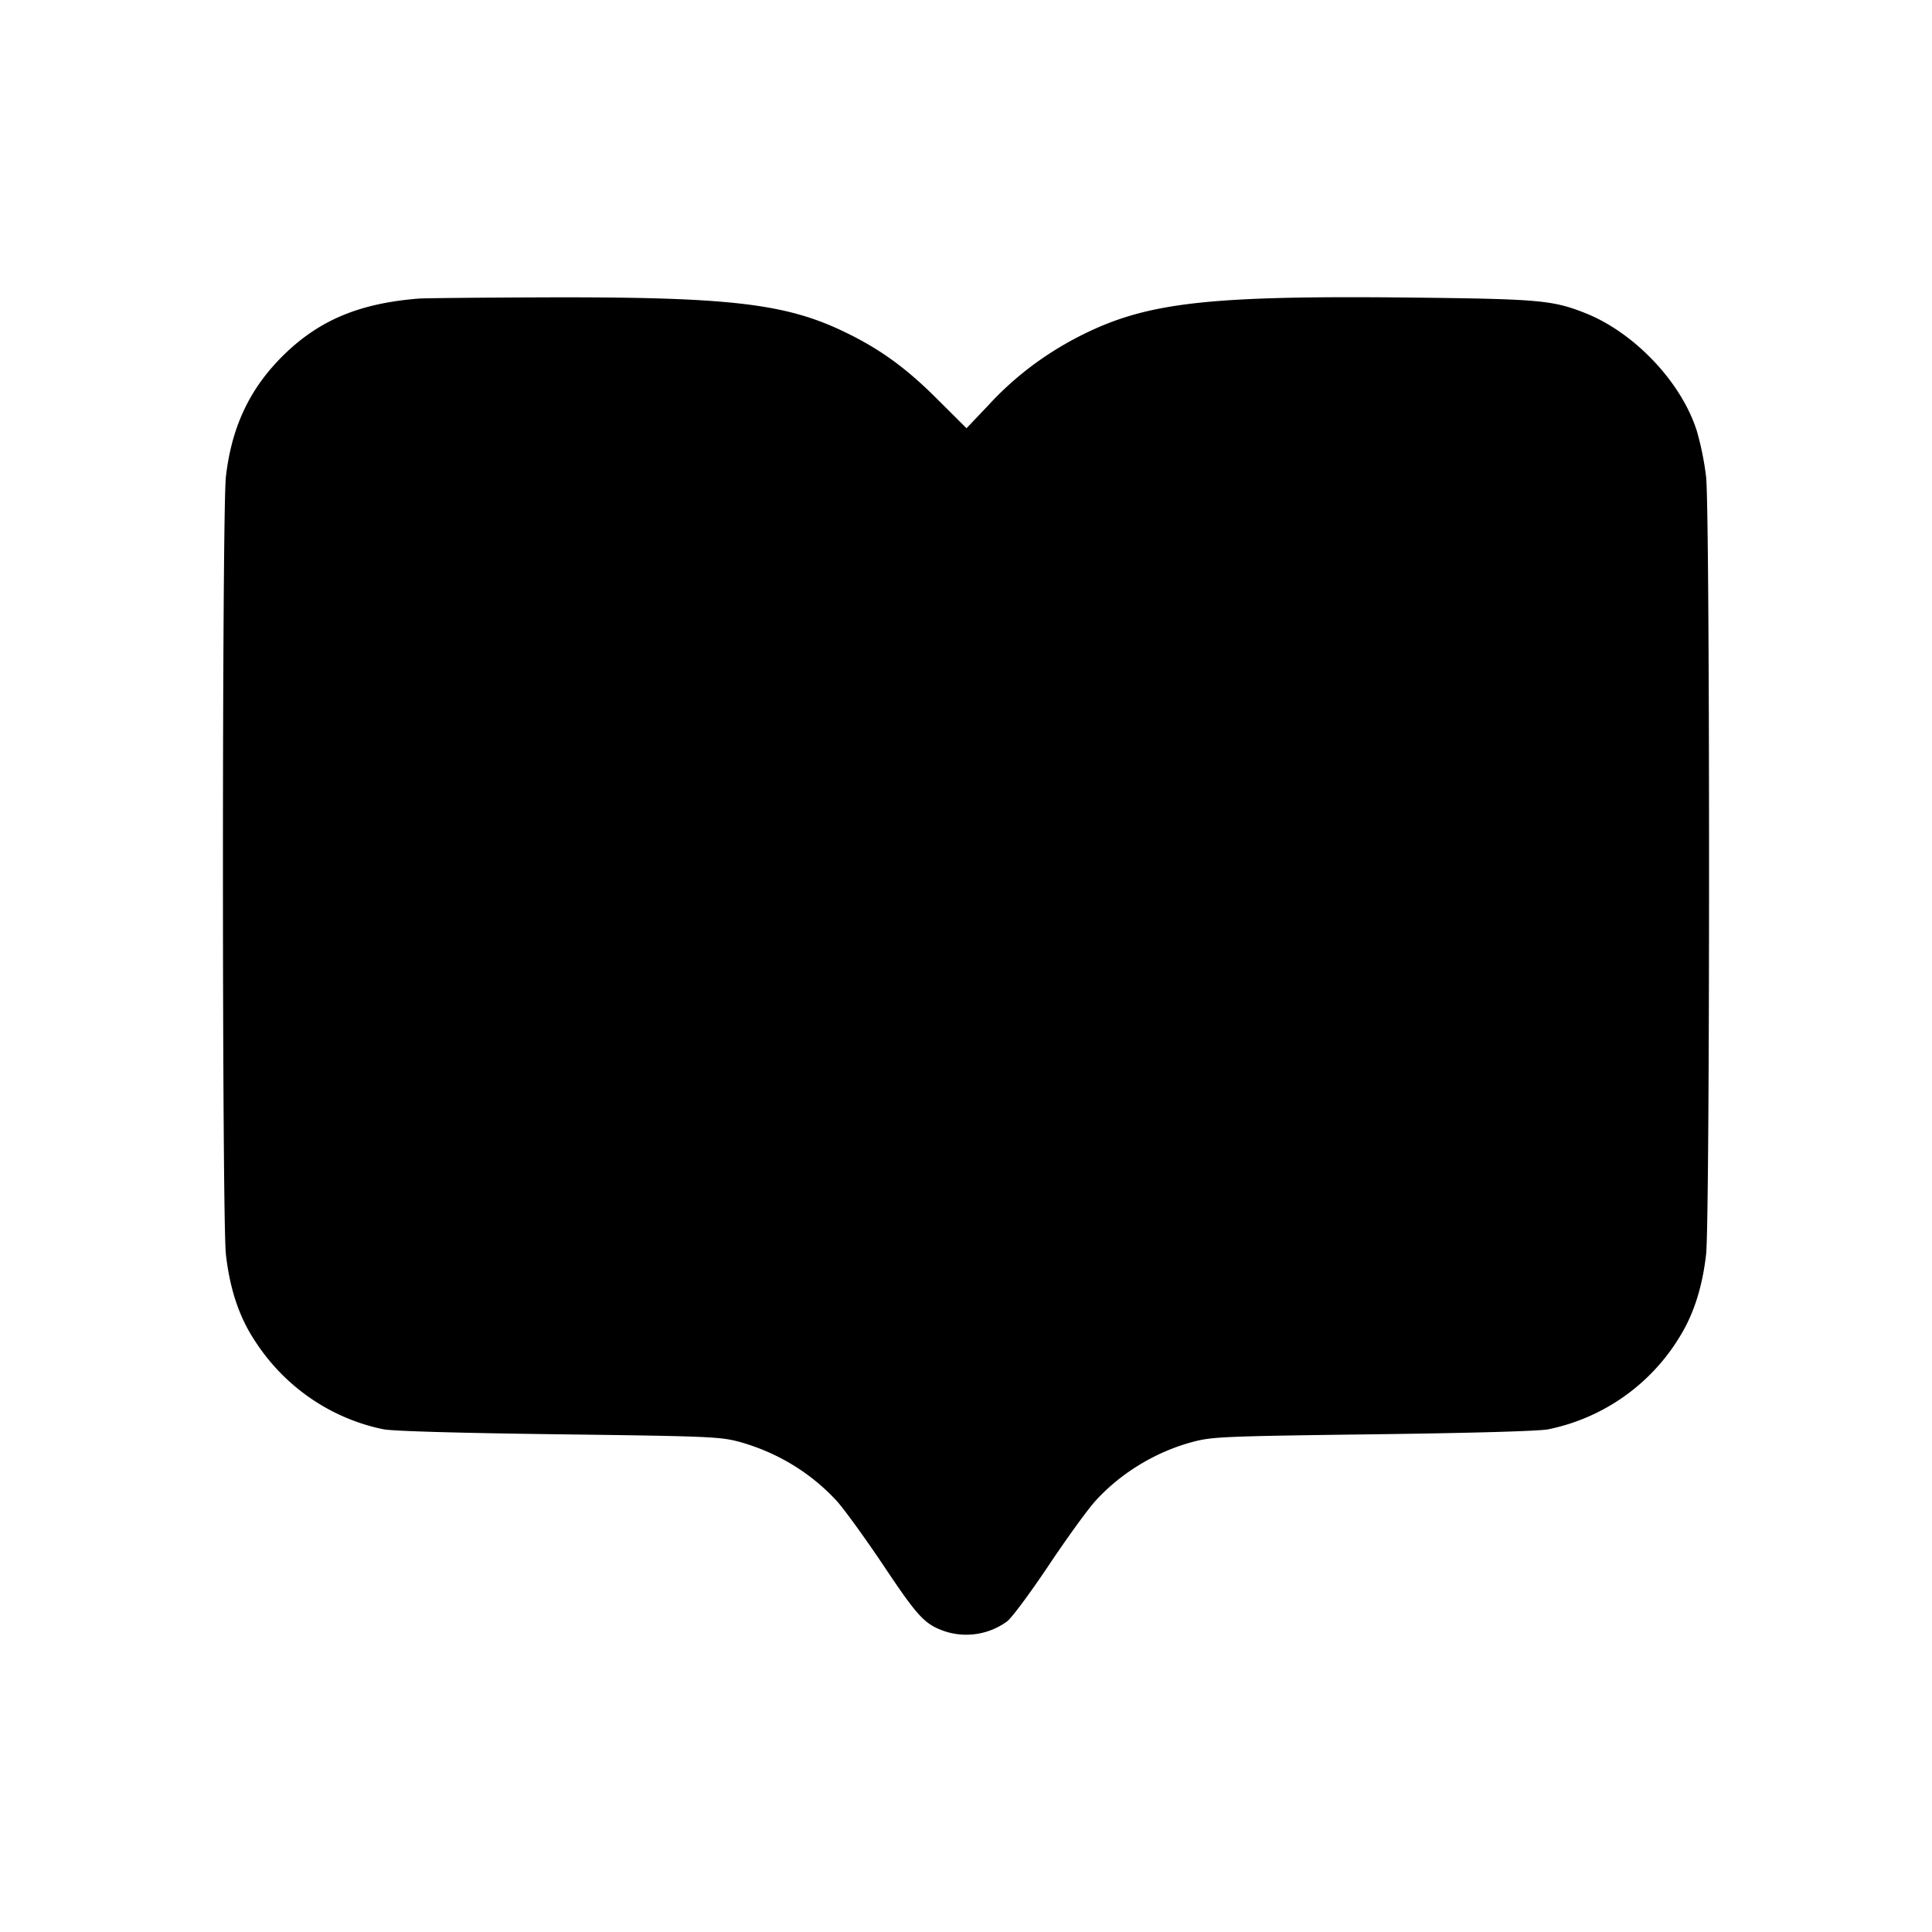 <svg xmlns="http://www.w3.org/2000/svg" width="26" height="26" fill="currentColor" class="sym sym-book-open-solid" viewBox="0 0 26 26">
  <path d="M5.637 4.018c-.805.064-1.349.293-1.832.772-.446.442-.689.958-.765 1.627-.053.48-.053 9.983 0 10.463.053.47.18.848.392 1.167.389.602 1 1.034 1.715 1.185l.018.003c.112.024 1.002.05 2.345.067 2.028.026 2.18.032 2.442.102.518.145.96.42 1.302.788l.002.002c.104.114.39.51.638.88.459.687.55.784.817.878a.93.93 0 0 0 .839-.13c.059-.04.31-.378.557-.747.247-.37.534-.767.638-.88.34-.373.81-.658 1.304-.79.261-.07.414-.077 2.442-.103 1.343-.017 2.232-.043 2.345-.067a2.7 2.7 0 0 0 1.726-1.177l.006-.011c.212-.32.338-.697.392-1.167.053-.48.053-9.982 0-10.463a4 4 0 0 0-.135-.653l.008.029c-.21-.657-.845-1.324-1.51-1.584-.429-.168-.617-.185-2.295-.204-2.712-.03-3.55.06-4.409.474-.508.246-.94.568-1.3.955l-.002.003-.31.326-.394-.392c-.433-.434-.798-.694-1.3-.929-.779-.364-1.56-.449-4.038-.44-.82.003-1.556.01-1.636.016z"/>
</svg>